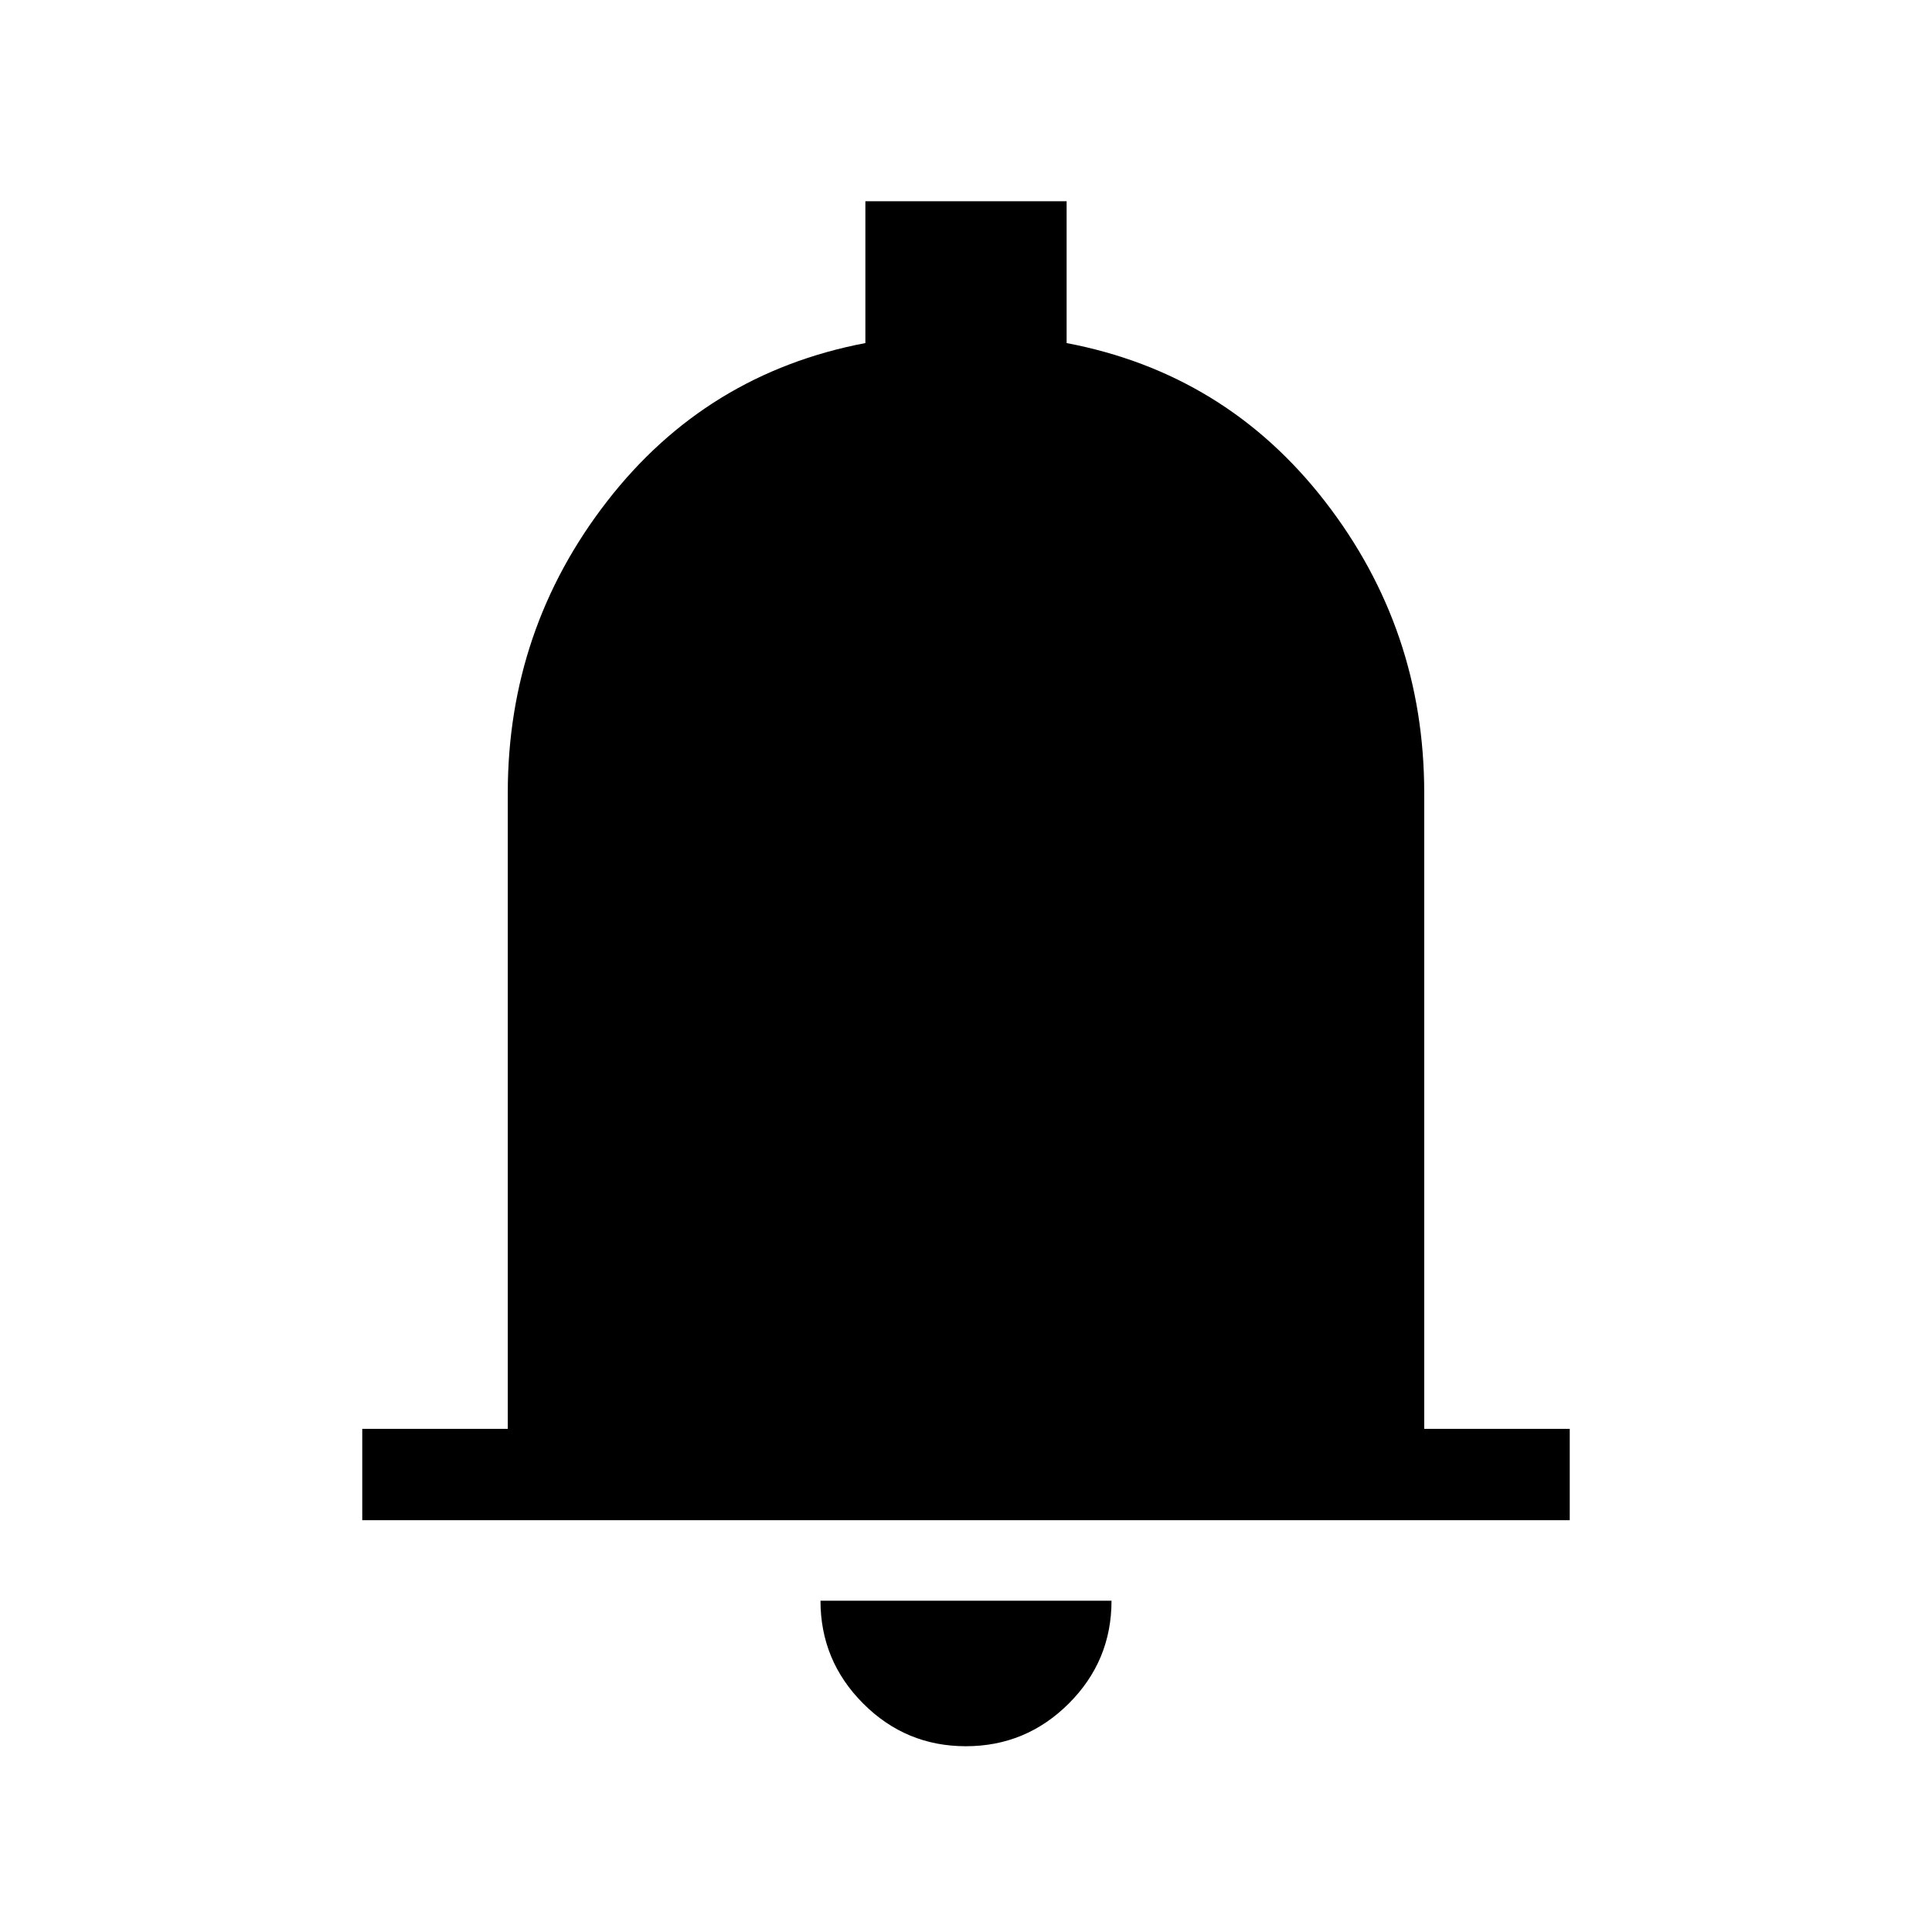 <svg xmlns="http://www.w3.org/2000/svg" width="48" height="48" viewBox="0 -960 960 960"><path d="M180.001-204.616v-45.383h72.308v-315.924q0-81.308 49.307-144.923 49.308-63.615 128.385-78.692v-70.461h99.998v70.461q79.077 15.077 128.385 78.692 49.307 63.615 49.307 144.923v315.924h72.308v45.383H180.001ZM479.932-92.309q-29.855 0-51.047-21.24-21.192-21.24-21.192-51.067h144.614q0 29.923-21.26 51.115-21.26 21.192-51.115 21.192Z"/></svg>